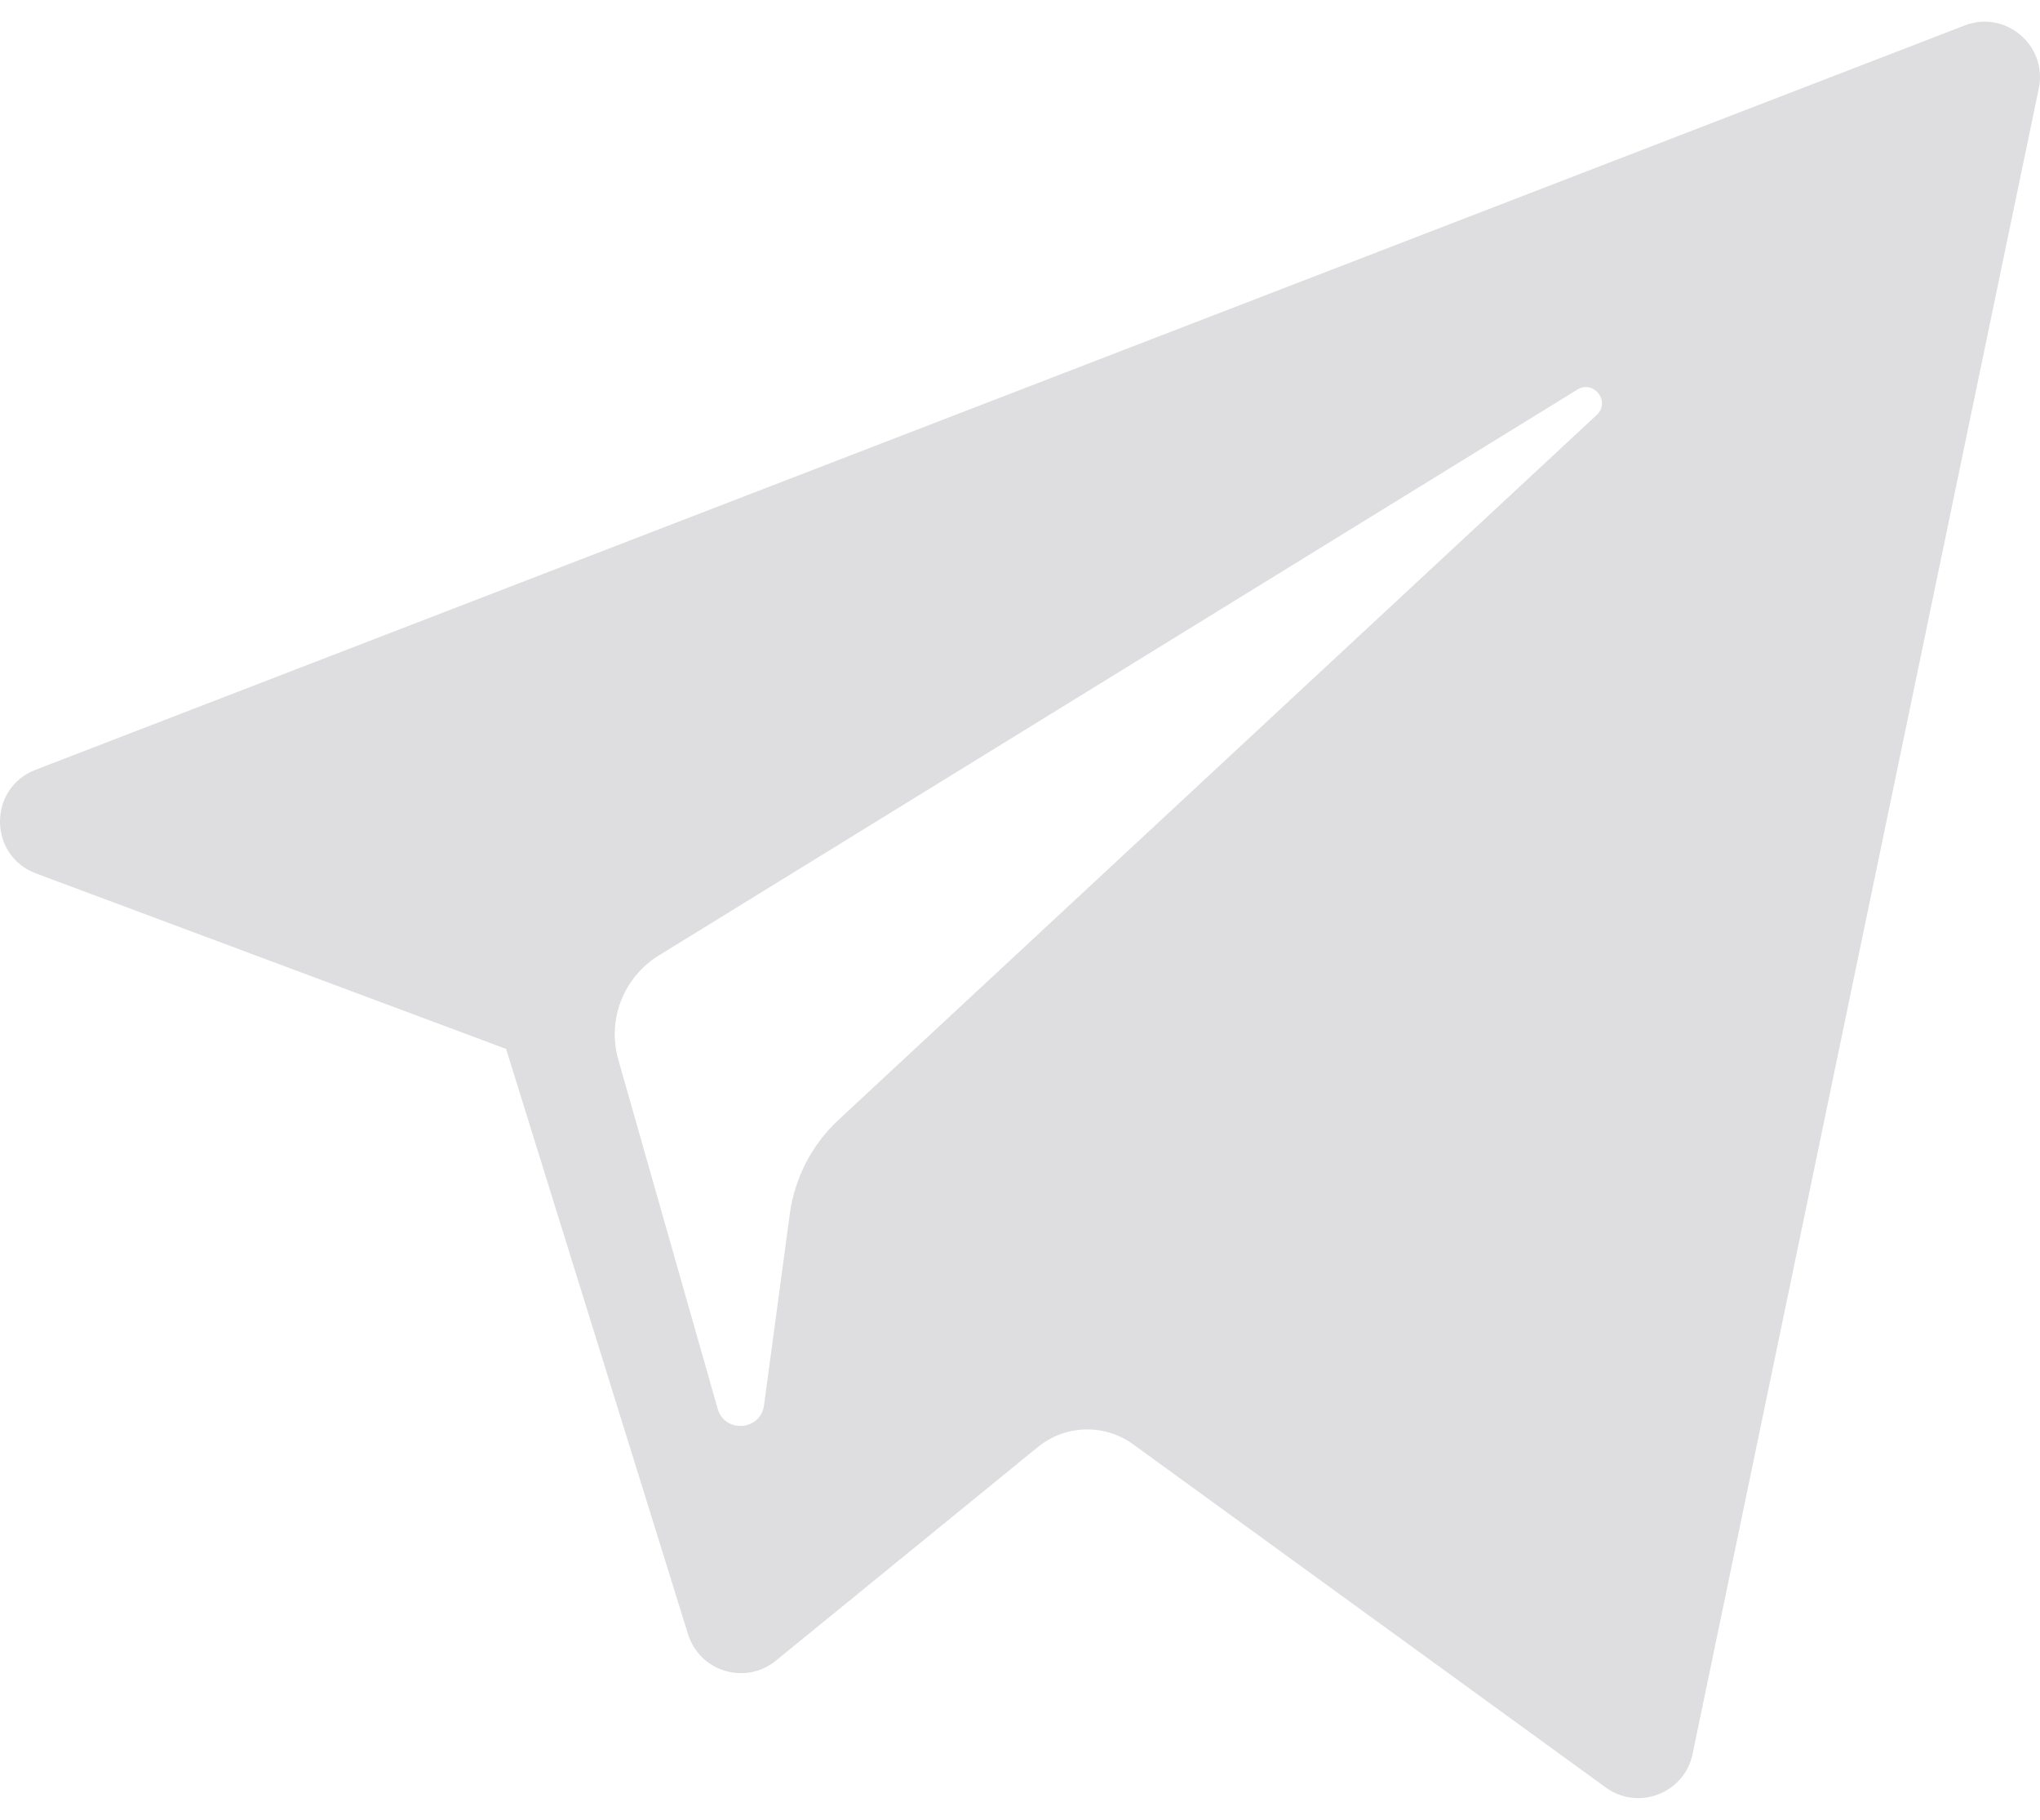 <svg width="37" height="33" viewBox="0 0 37 33" fill="none" xmlns="http://www.w3.org/2000/svg">
<path d="M0.653 15.839L9.179 19.021L12.479 29.634C12.69 30.314 13.521 30.565 14.073 30.114L18.825 26.24C19.323 25.834 20.033 25.814 20.553 26.192L29.125 32.415C29.715 32.843 30.551 32.52 30.699 31.807L36.978 1.604C37.14 0.825 36.374 0.175 35.633 0.462L0.644 13.96C-0.22 14.293 -0.212 15.515 0.653 15.839ZM11.947 17.328L28.609 7.065C28.909 6.881 29.217 7.286 28.96 7.525L15.209 20.307C14.725 20.757 14.414 21.359 14.325 22.013L13.857 25.484C13.795 25.948 13.144 25.994 13.016 25.545L11.214 19.215C11.008 18.493 11.309 17.722 11.947 17.328Z" fill="#DEDEE0"/>
</svg>
